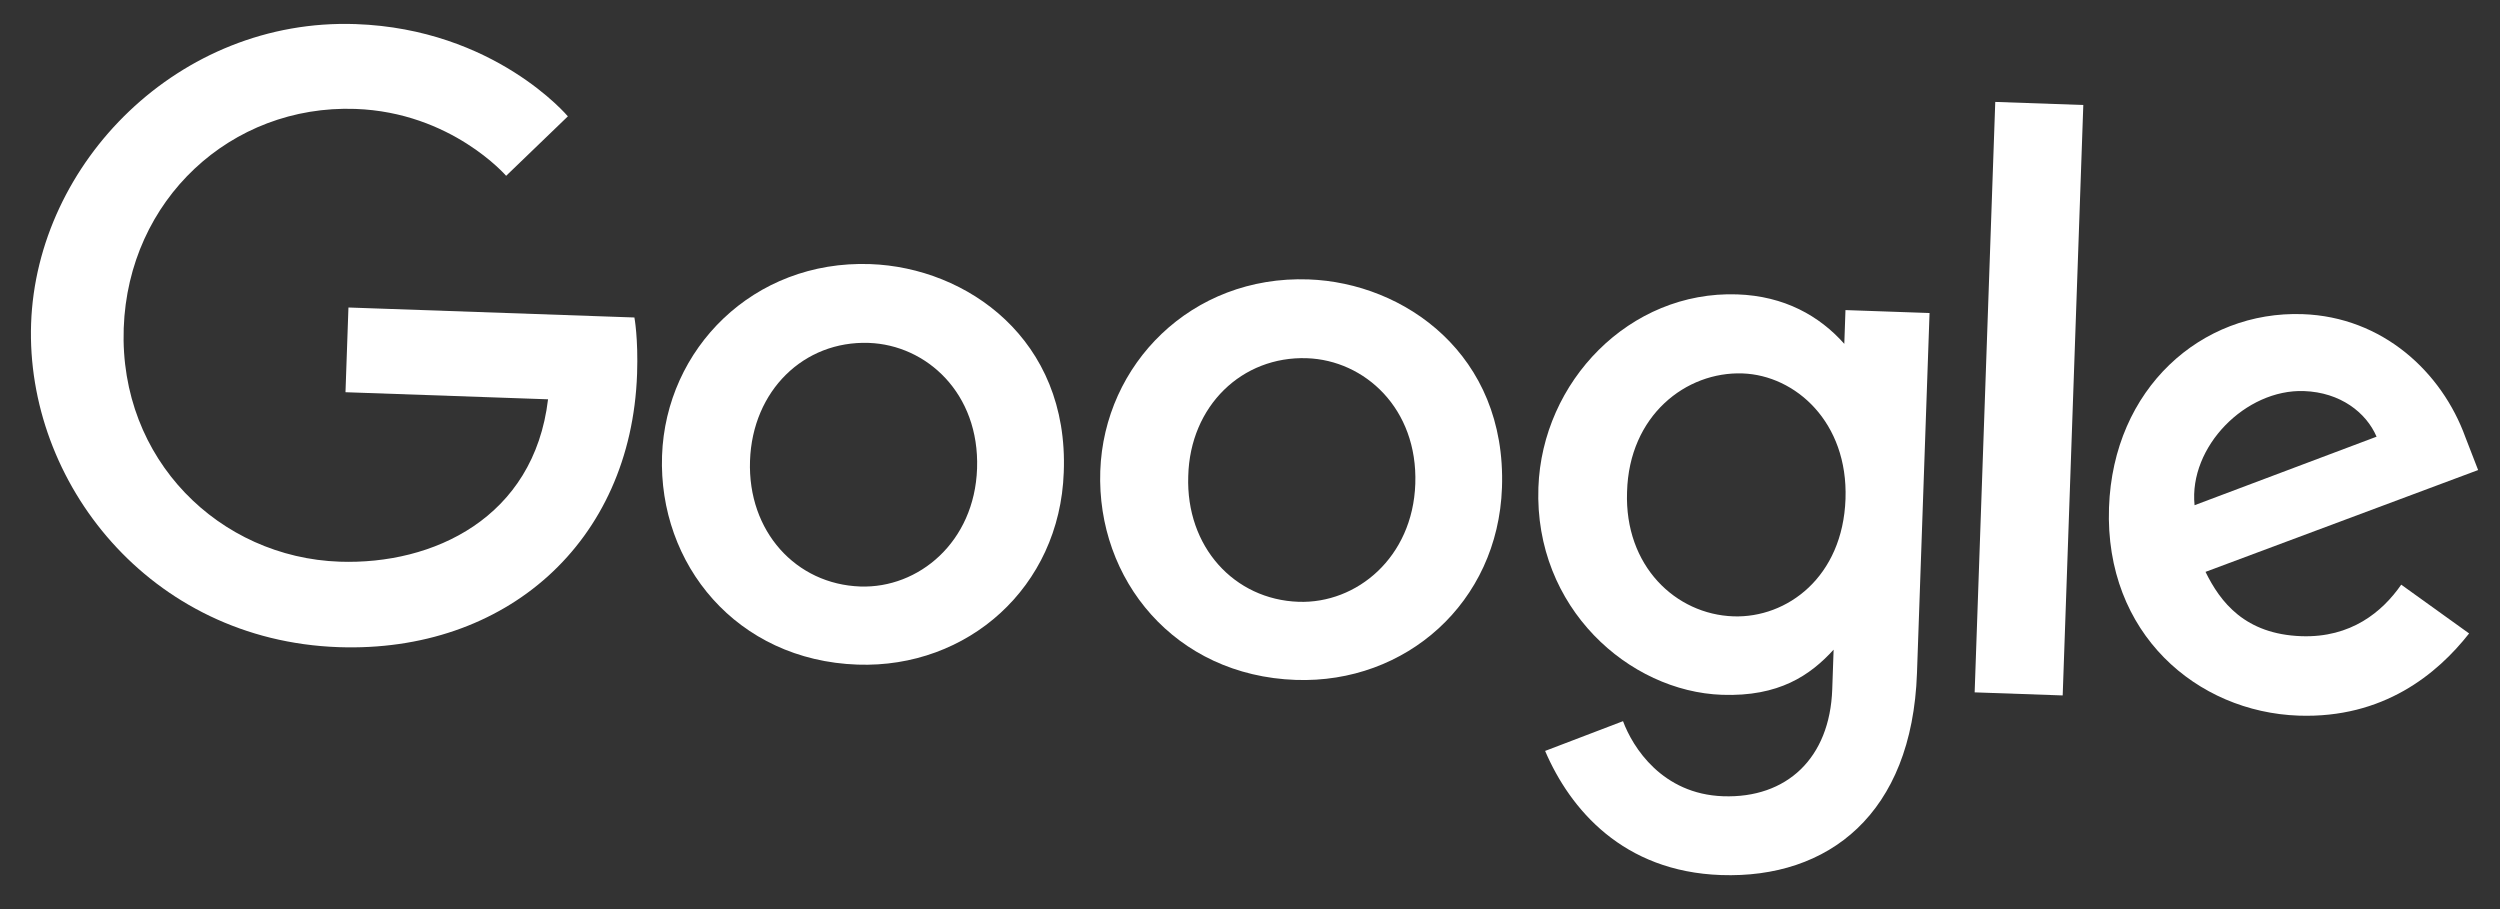 <svg width="143" height="52" viewBox="0 0 143 52" fill="none" xmlns="http://www.w3.org/2000/svg">
<rect x="0" y="0" width="143" height="52" fill="#333333" stroke="none"/>
<path d="M36.288 18.16L19.931 17.589L19.762 22.435L31.348 22.84C30.542 29.636 24.762 32.315 19.424 32.128C12.571 31.889 6.814 26.305 7.077 18.77C7.333 11.424 13.21 5.981 20.328 6.23C25.818 6.422 28.951 10.057 28.951 10.057L32.482 6.655C32.482 6.655 28.297 1.656 20.345 1.378C10.236 1.025 2.1 9.308 1.779 18.509C1.463 27.558 8.538 36.638 19.367 37.017C28.908 37.35 36.104 31.043 36.441 21.388C36.512 19.343 36.288 18.16 36.288 18.16Z" fill="white"/>
<path d="M49.776 15.106C43.074 14.872 38.082 19.966 37.869 26.062C37.653 32.272 42.123 37.773 49.052 38.016C55.337 38.235 60.617 33.605 60.847 27.017C61.15 19.408 55.304 15.299 49.776 15.106ZM49.694 19.614C52.988 19.729 56.039 22.489 55.888 26.806C55.741 31.009 52.54 33.664 49.208 33.548C45.535 33.419 42.76 30.403 42.901 26.352C43.041 22.338 45.984 19.485 49.694 19.614Z" fill="white"/>
<path d="M74.843 15.982C68.141 15.748 63.149 20.842 62.936 26.938C62.719 33.148 67.19 38.649 74.119 38.891C80.404 39.111 85.684 34.481 85.913 27.893C86.179 20.282 80.333 16.174 74.843 15.982ZM74.761 20.49C78.055 20.605 81.106 23.365 80.955 27.682C80.808 31.884 77.607 34.54 74.275 34.423C70.602 34.295 67.826 31.279 67.968 27.228C68.07 23.213 71.051 20.36 74.761 20.49Z" fill="white"/>
<path d="M99.375 16.839C93.204 16.623 88.207 21.832 87.996 27.89C87.755 34.781 93.199 39.558 98.5 39.743C101.756 39.857 103.543 38.63 104.883 37.161L104.804 39.433C104.666 43.37 102.198 45.672 98.563 45.545C95.079 45.424 93.391 42.749 92.837 41.251L88.38 42.953C89.817 46.301 92.84 49.857 98.444 50.053C104.577 50.267 109.369 46.568 109.651 38.503L110.37 17.905L105.561 17.737L105.494 19.668C104.071 18.064 102.063 16.933 99.375 16.839ZM99.672 21.36C102.701 21.466 105.716 24.149 105.563 28.541C105.407 33.009 102.216 35.362 99.15 35.255C95.855 35.14 92.919 32.383 93.067 28.143C93.182 23.749 96.454 21.248 99.672 21.36Z" fill="white"/>
<path d="M131.711 17.969C125.918 17.766 120.872 22.215 120.635 29.03C120.382 36.262 125.685 40.731 131.478 40.934C136.325 41.103 139.408 38.557 141.233 36.233L137.35 33.443C136.272 34.998 134.476 36.489 131.637 36.39C128.418 36.278 127.004 34.446 126.155 32.711L141.749 26.887L141.019 25.004C139.67 21.28 136.292 18.129 131.711 17.969ZM131.785 22.369C133.867 22.442 135.344 23.593 135.94 24.978L125.529 28.898C125.191 25.55 128.453 22.252 131.785 22.369Z" fill="white"/>
<path d="M119.165 6.006L114.129 5.83L112.95 39.603L117.986 39.779L119.165 6.006Z" fill="white"/>
</svg>
